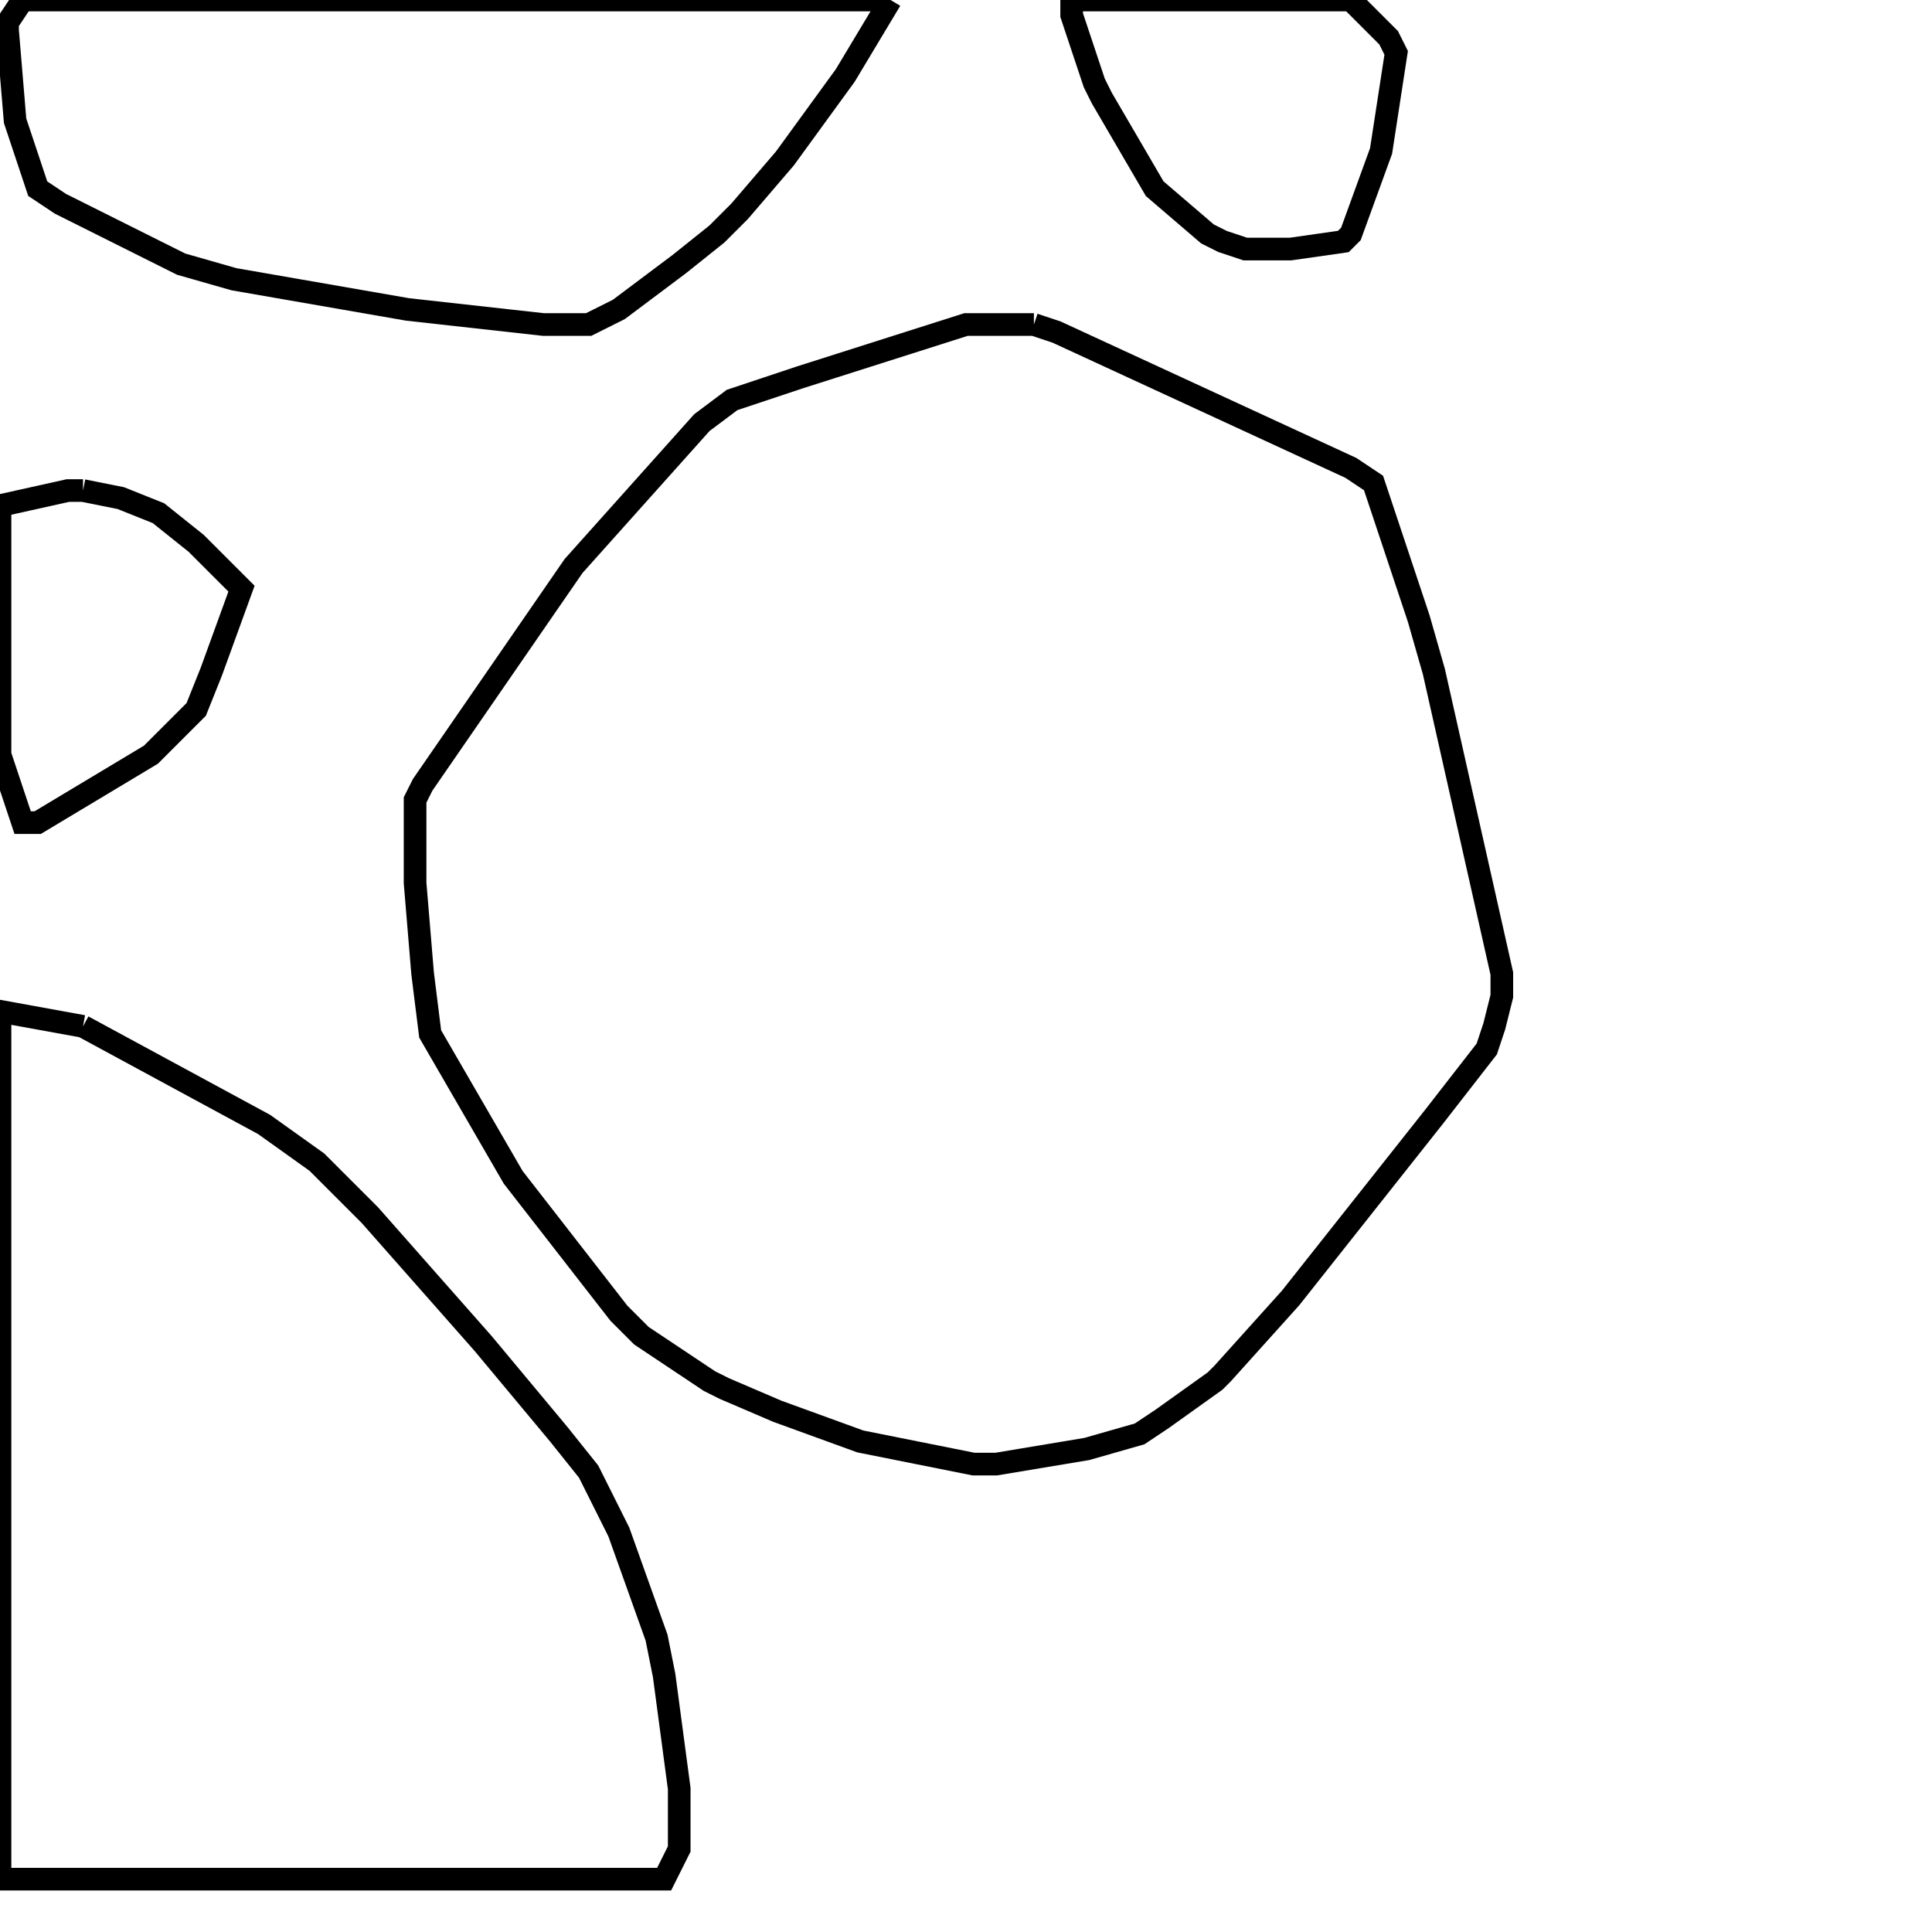 <svg width="256" height="256" xmlns="http://www.w3.org/2000/svg" fill-opacity="0" stroke="black" stroke-width="3" ><path d="M137 43 140 44 179 62 182 64 188 82 190 89 199 129 199 132 198 136 197 139 190 148 171 172 162 182 161 183 154 188 151 190 144 192 132 194 129 194 114 191 103 187 96 184 94 183 85 177 82 174 68 156 57 137 56 129 55 117 55 106 56 104 76 75 93 56 97 53 106 50 128 43 137 43 "/><path d="M11 136 35 149 42 154 49 161 64 178 74 190 78 195 82 203 87 217 88 222 90 237 90 245 88 249 0 249 0 134 11 136 "/><path d="M118 0 112 10 104 21 98 28 95 31 90 35 82 41 78 43 72 43 54 41 31 37 24 35 8 27 5 25 2 16 1 4 1 3 3 0 118 0 "/><path d="M179 0 184 5 185 7 183 20 179 31 178 32 171 33 165 33 162 32 160 31 153 25 146 13 145 11 142 2 142 0 179 0 "/><path d="M11 65 16 66 21 68 26 72 32 78 28 89 26 94 20 100 5 109 3 109 0 100 0 67 9 65 11 65 "/></svg>